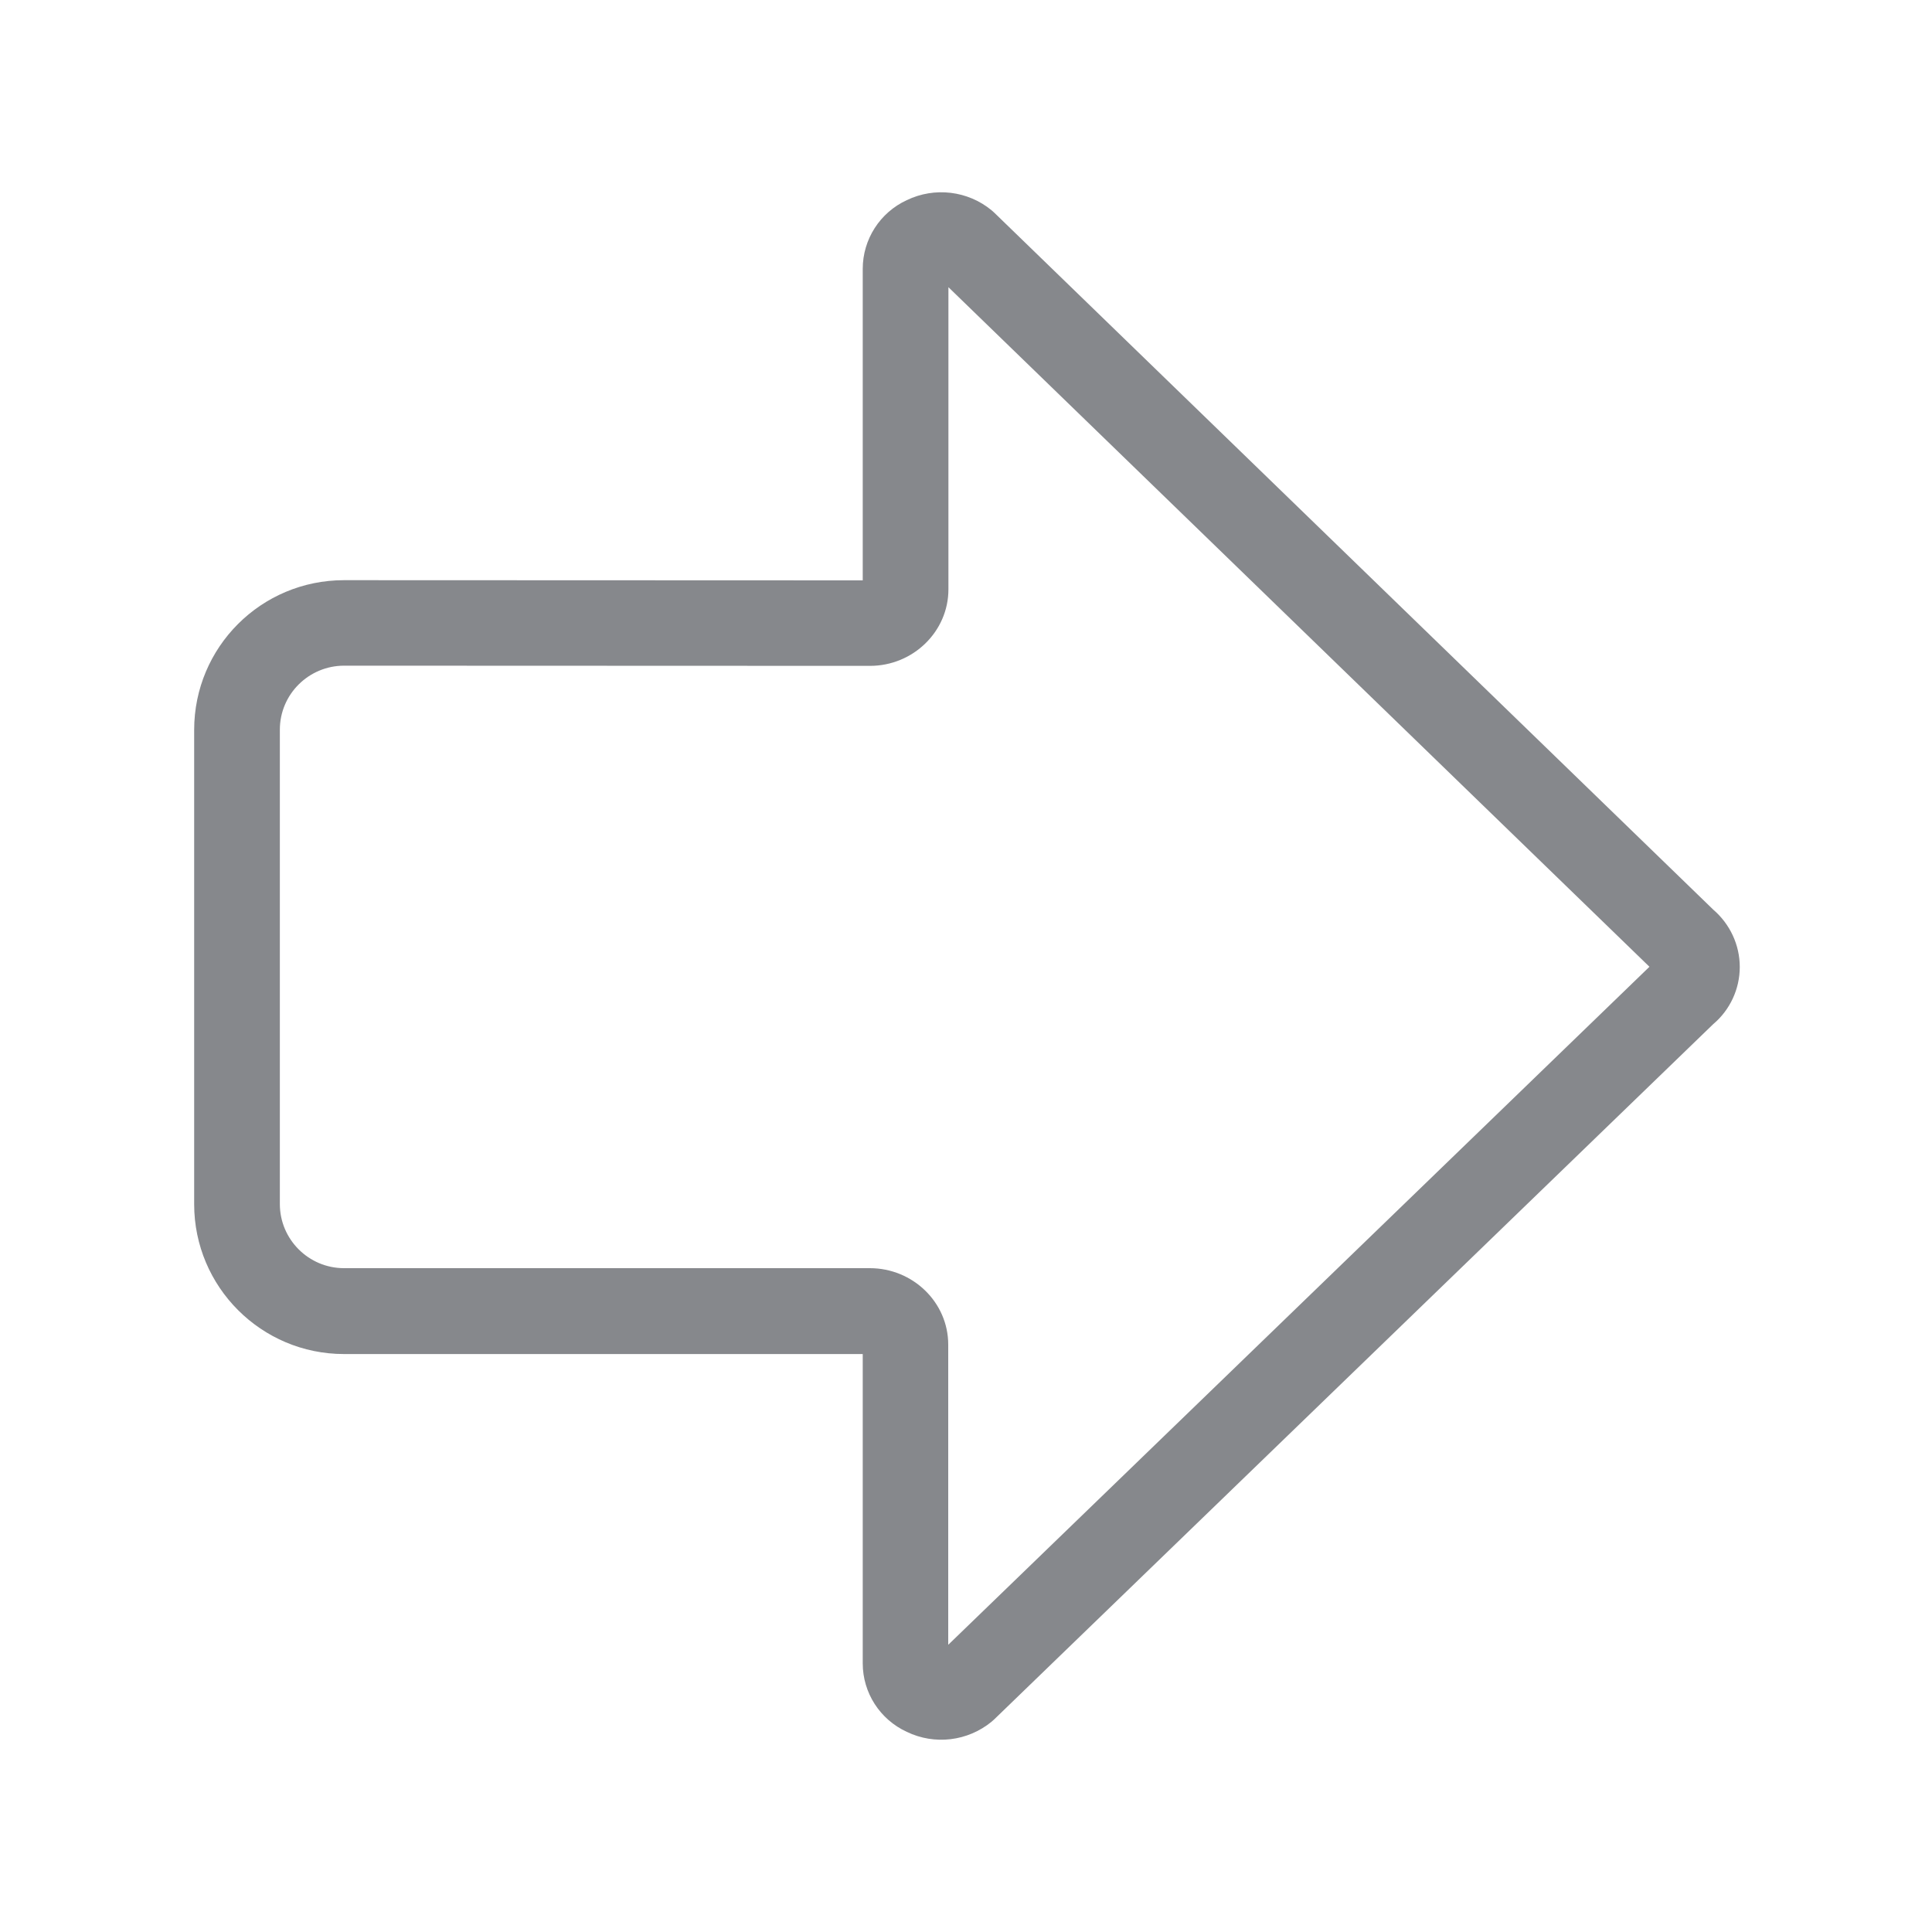 <svg width="20" height="20" viewBox="0 0 20 20" fill="none" xmlns="http://www.w3.org/2000/svg">
<path d="M18.01 10.01C18.01 10.238 17.909 10.455 17.736 10.601L10.293 17.798C10.283 17.807 10.274 17.814 10.265 17.823C10.017 18.026 9.675 18.067 9.387 17.928C9.109 17.8 8.931 17.524 8.931 17.219L8.931 14.017L3.561 14.017C2.705 14.017 2.01 13.322 2.01 12.466L2.01 7.556C2.01 6.699 2.703 6.006 3.561 6.006L8.931 6.008L8.931 2.783C8.931 2.478 9.109 2.2 9.387 2.072C9.675 1.933 10.019 1.974 10.265 2.177C10.274 2.184 10.283 2.193 10.293 2.202L17.736 9.417C17.909 9.566 18.01 9.782 18.01 10.01ZM9.818 17.025L17.075 10.008L9.818 2.973L9.818 6.101C9.818 6.537 9.453 6.893 9.006 6.893L3.563 6.891C3.196 6.891 2.897 7.187 2.897 7.554L2.897 12.464C2.897 12.831 3.196 13.128 3.561 13.128L9.004 13.128C9.451 13.128 9.816 13.483 9.816 13.919L9.816 17.025L9.818 17.025Z" fill="#86888C"/>
</svg>

